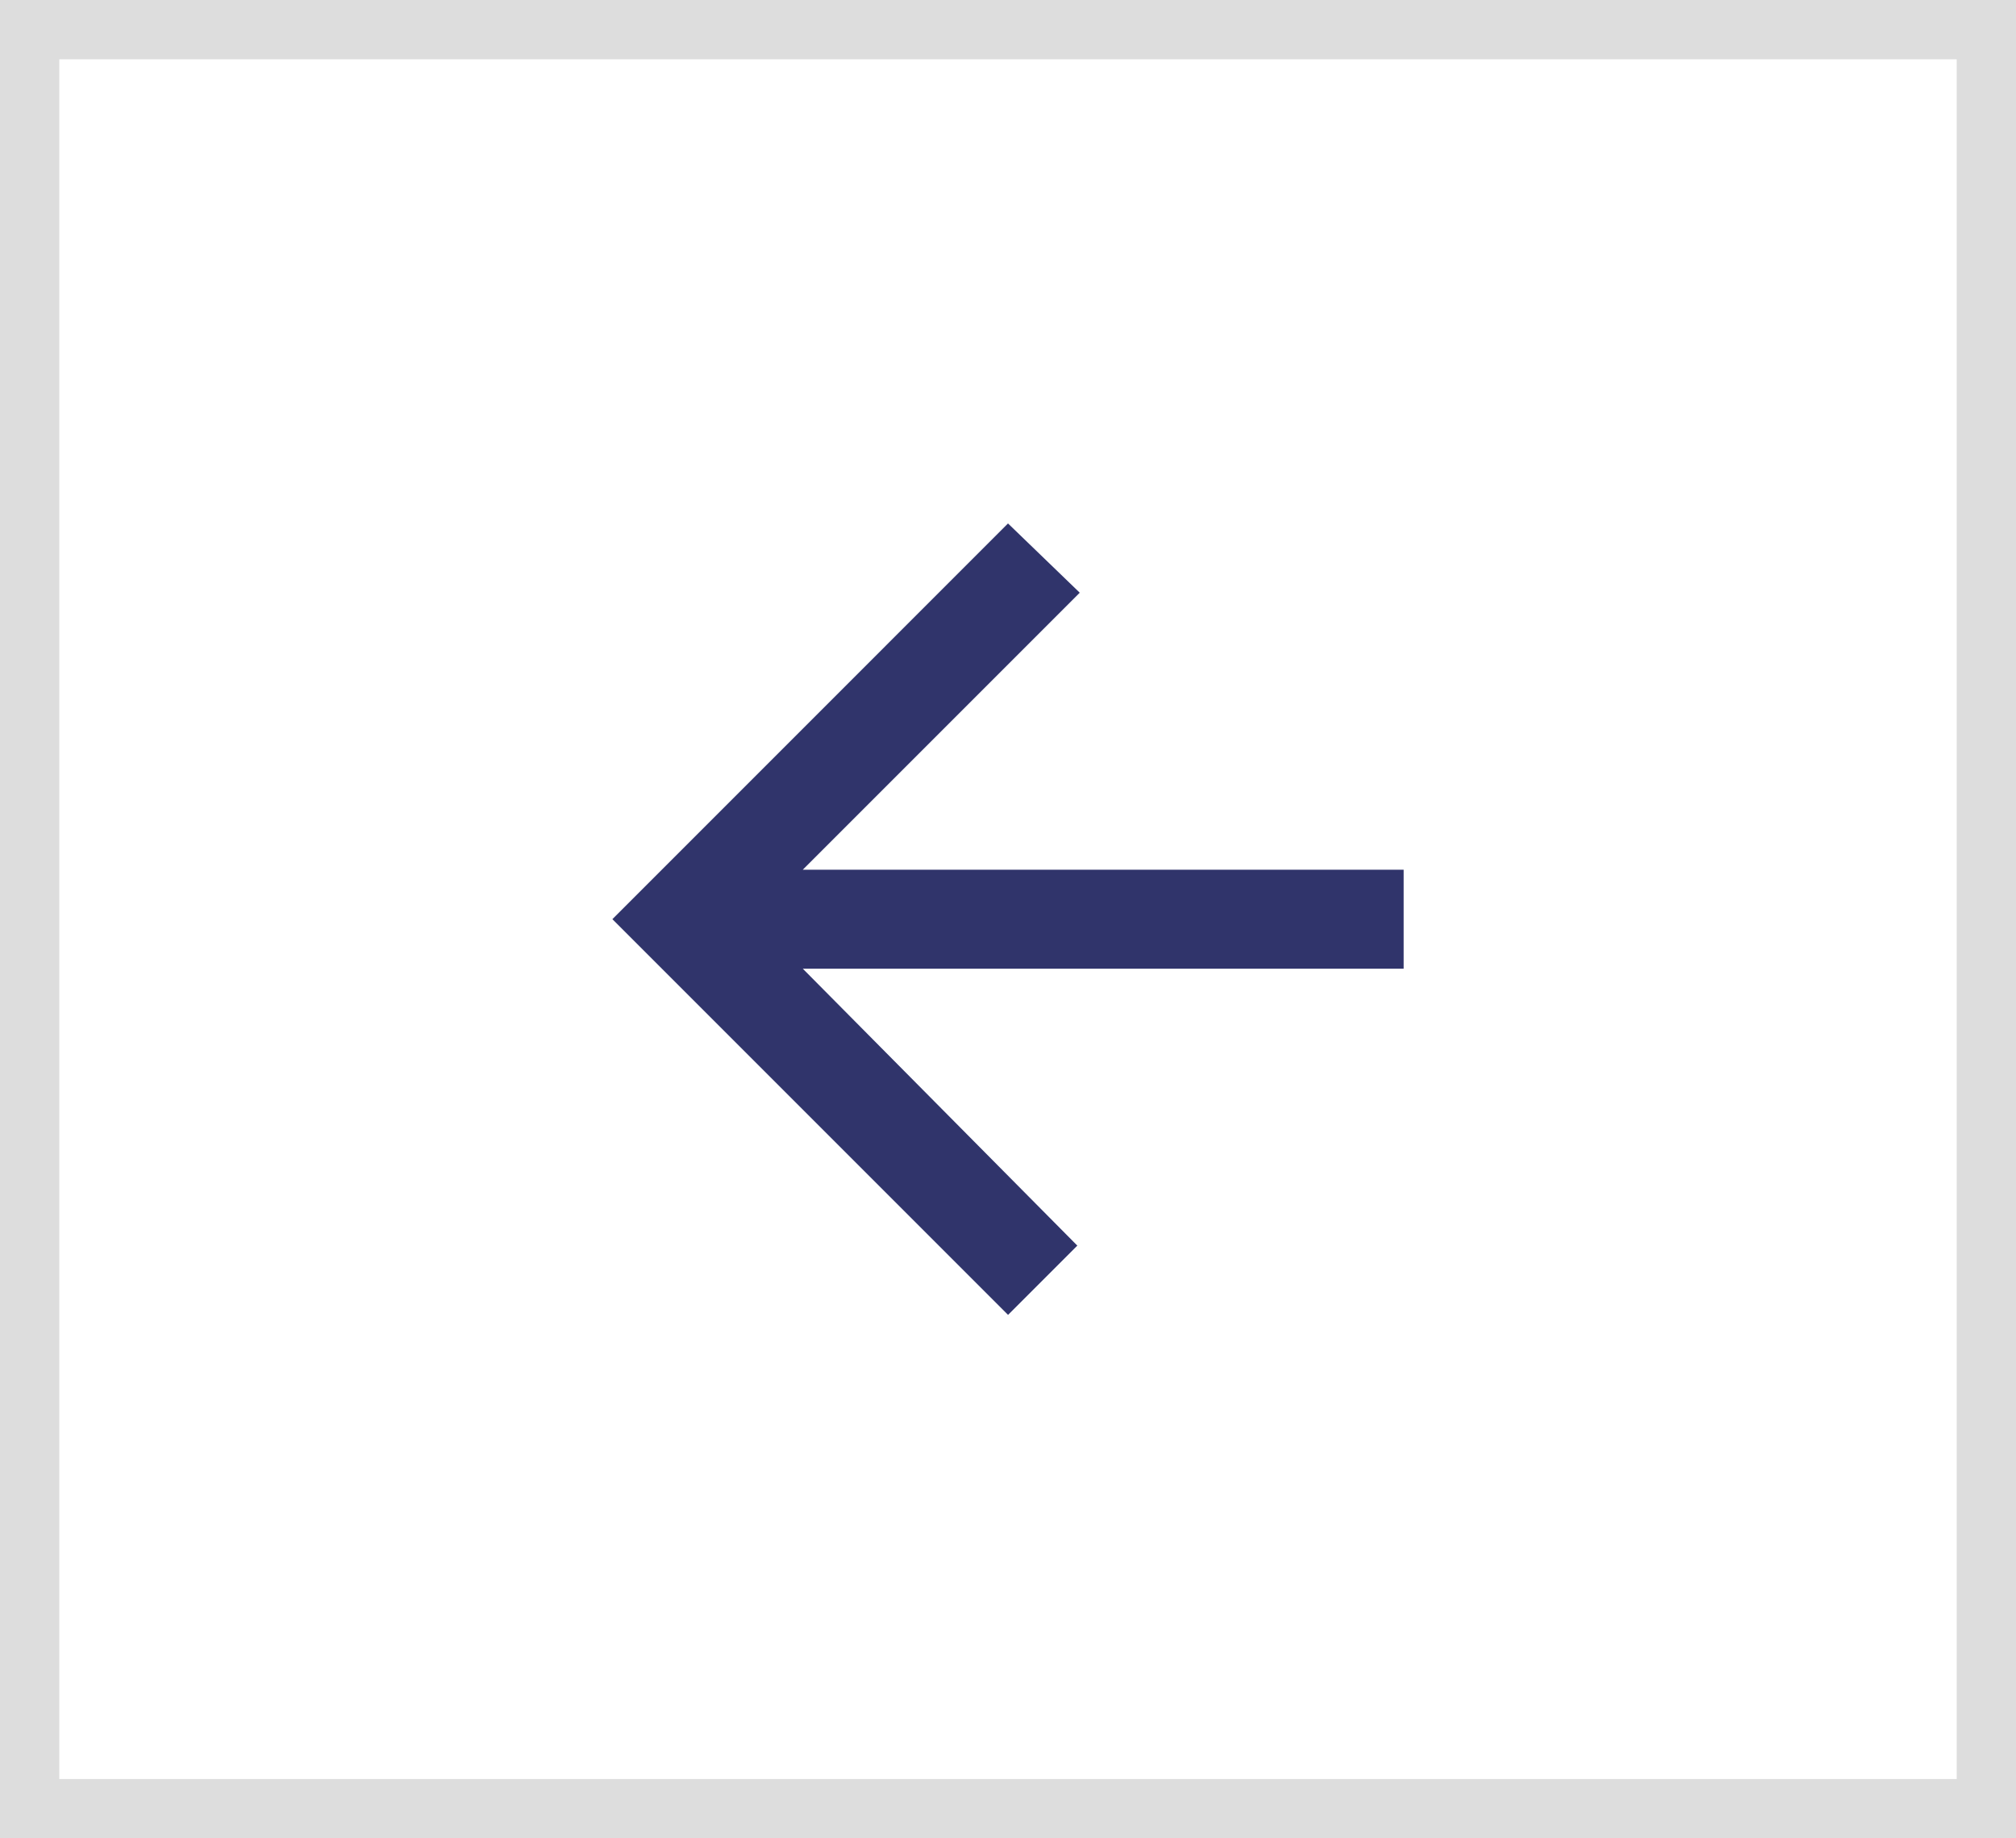 <svg xmlns="http://www.w3.org/2000/svg" width="34" height="31" viewBox="0 0 34 31">
  <g id="Group_1062" data-name="Group 1062" transform="translate(-105 -101)">
    <g id="Rectangle_678" data-name="Rectangle 678" transform="translate(105 101)" fill="#fff" stroke="#ddd" stroke-width="1">
      <rect width="34" height="31" stroke="none"/>
      <rect x="0.5" y="0.5" width="33" height="30" fill="none"/>
    </g>
    <path id="Icon_ionic-md-arrow-back" data-name="Icon ionic-md-arrow-back" d="M19.322,11.815H9.188l4.671-4.671-1.21-1.168L5.977,12.649l6.673,6.673,1.168-1.168L9.188,13.484H19.322Z" transform="translate(109.351 103.851)" fill="#30346b"/>
  </g>
</svg>
